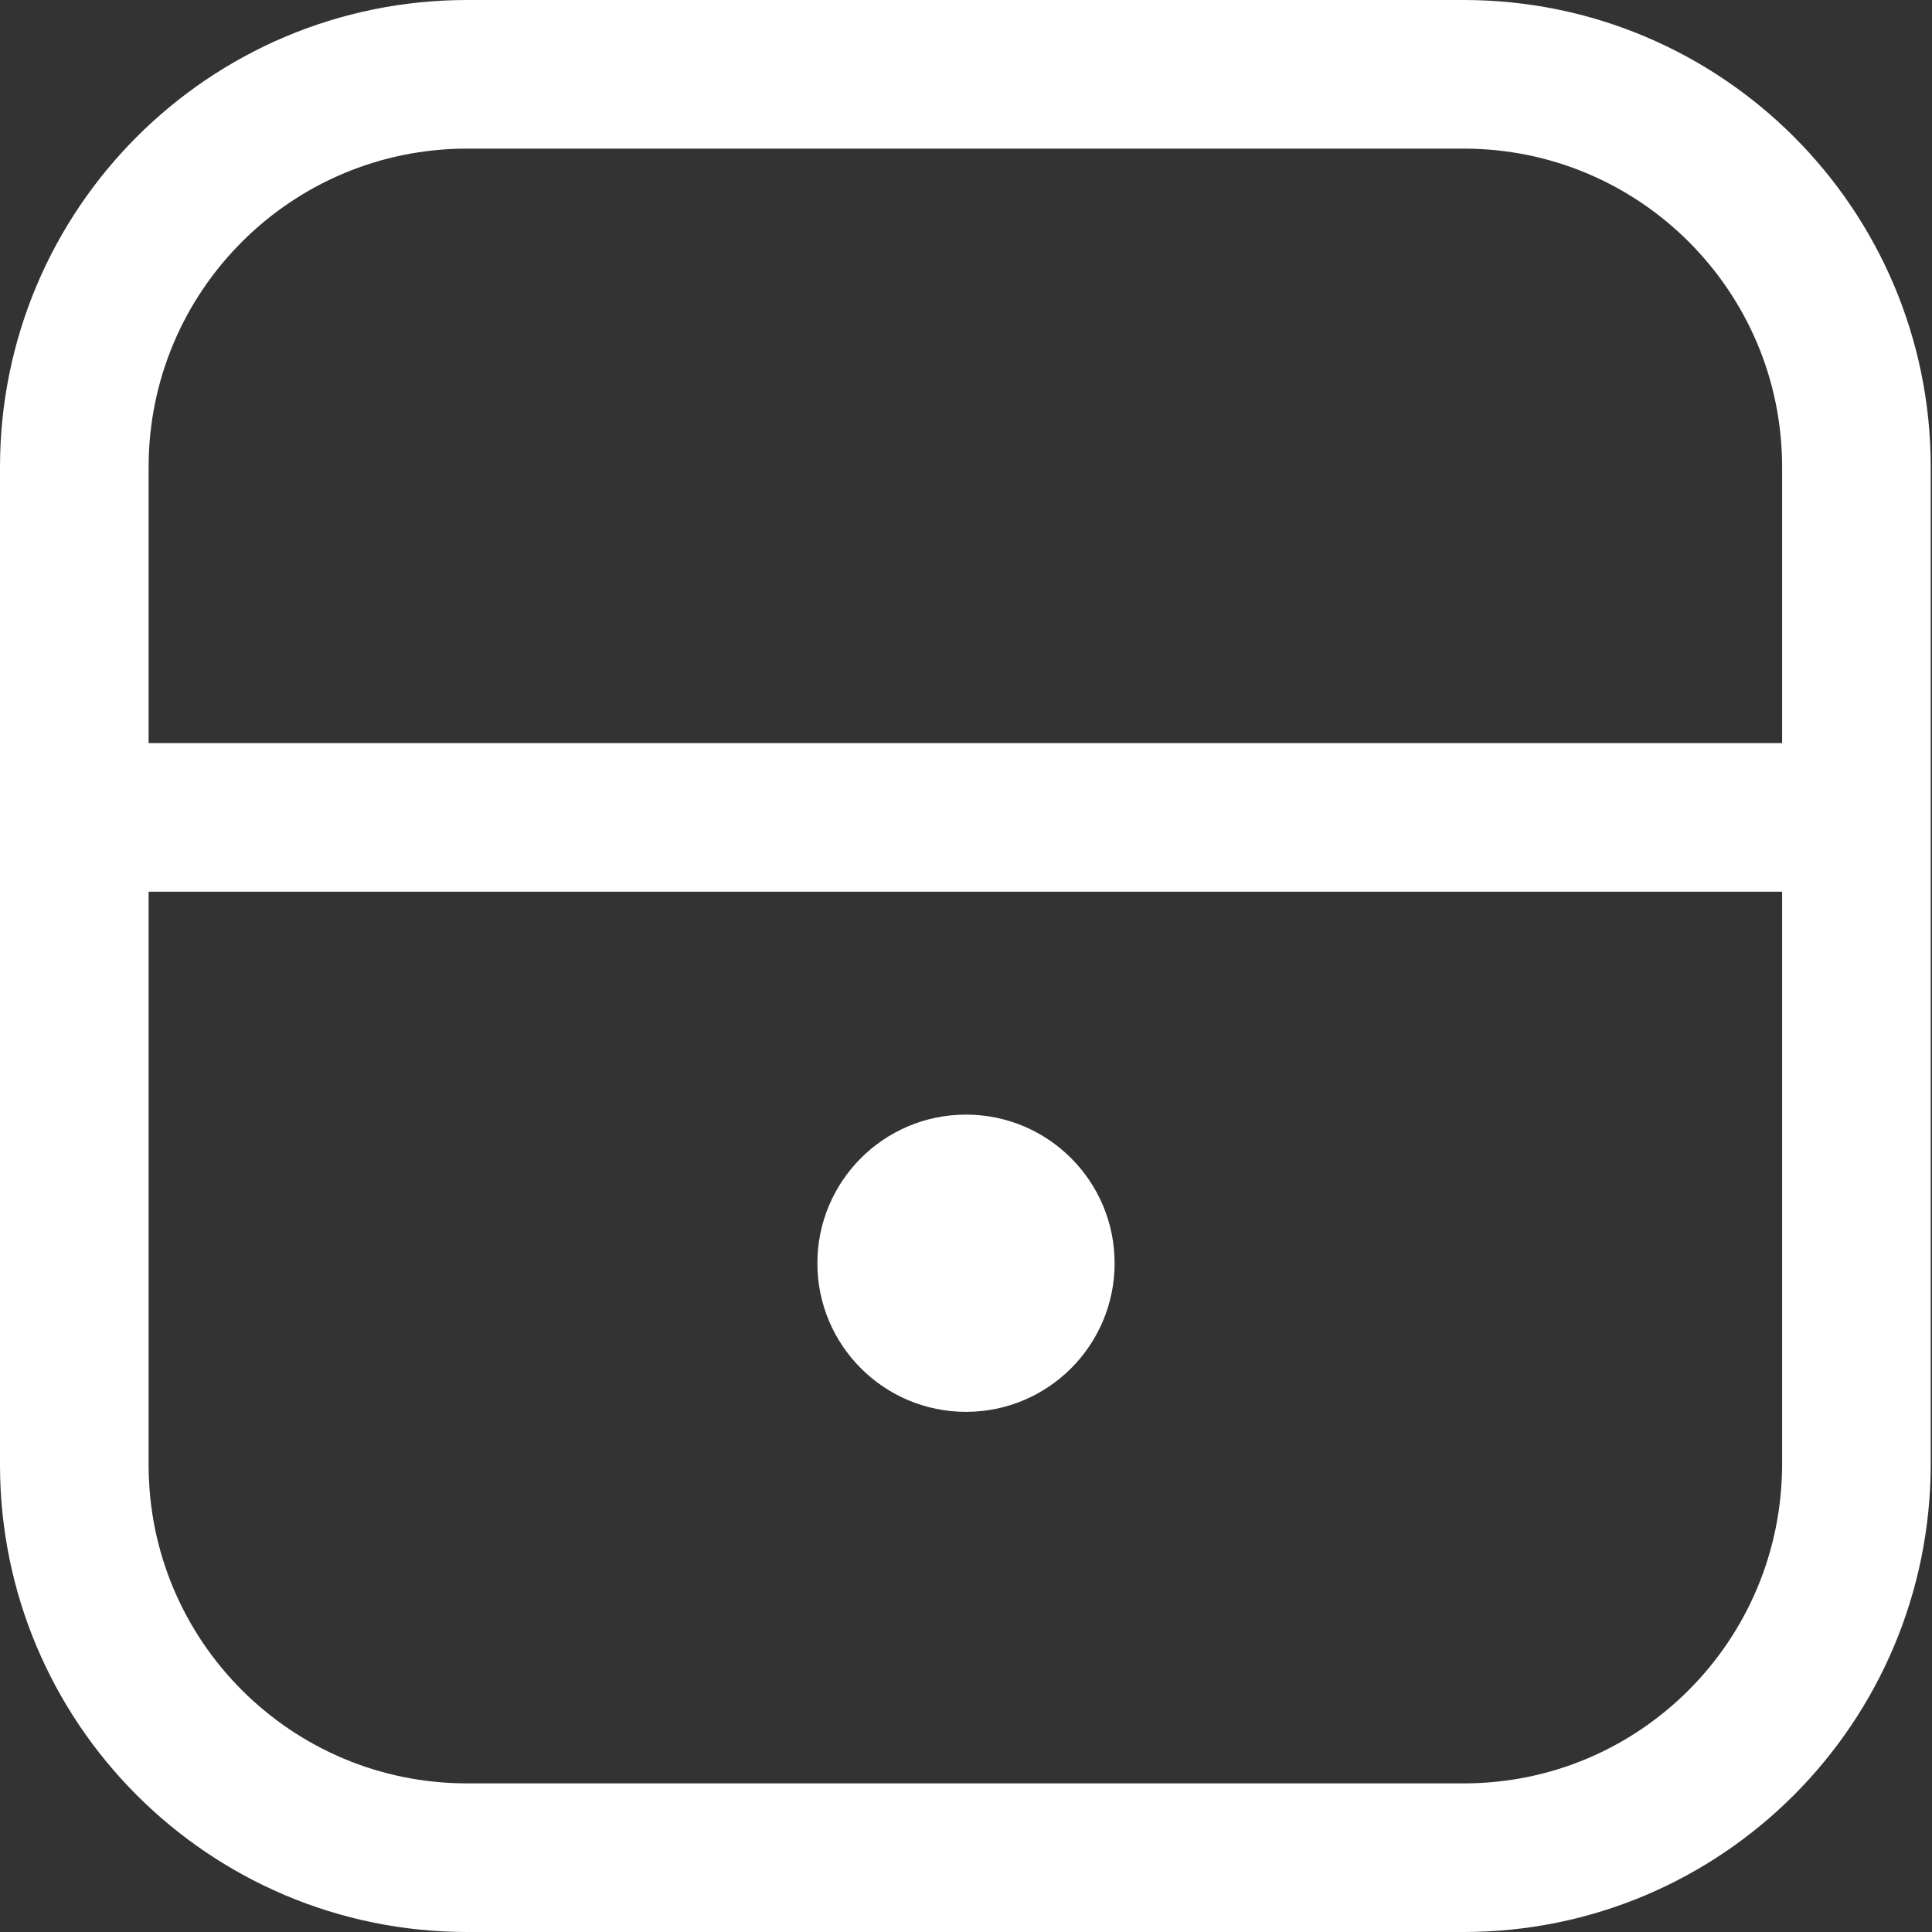 <svg width="26" height="26" viewBox="0 0 26 26" fill="none" xmlns="http://www.w3.org/2000/svg">
<rect x="0" y="0" width="26" height="26" fill="#333333" stroke="none"/>
<path d="M19.697 25H6.287C3.366 25 1 22.634 1 19.713V6.287C1 3.366 3.366 1 6.287 1H19.697C22.617 1 24.983 3.366 24.983 6.287V19.697C24.983 22.634 22.617 25 19.697 25Z" stroke="white" stroke-width="2" stroke-miterlimit="10" stroke-linecap="round" stroke-linejoin="round"/>
<line x1="1" y1="11" x2="25" y2="11" stroke="white" stroke-width="2"/>
<circle cx="13" cy="17" r="2" fill="white"/>
</svg>
